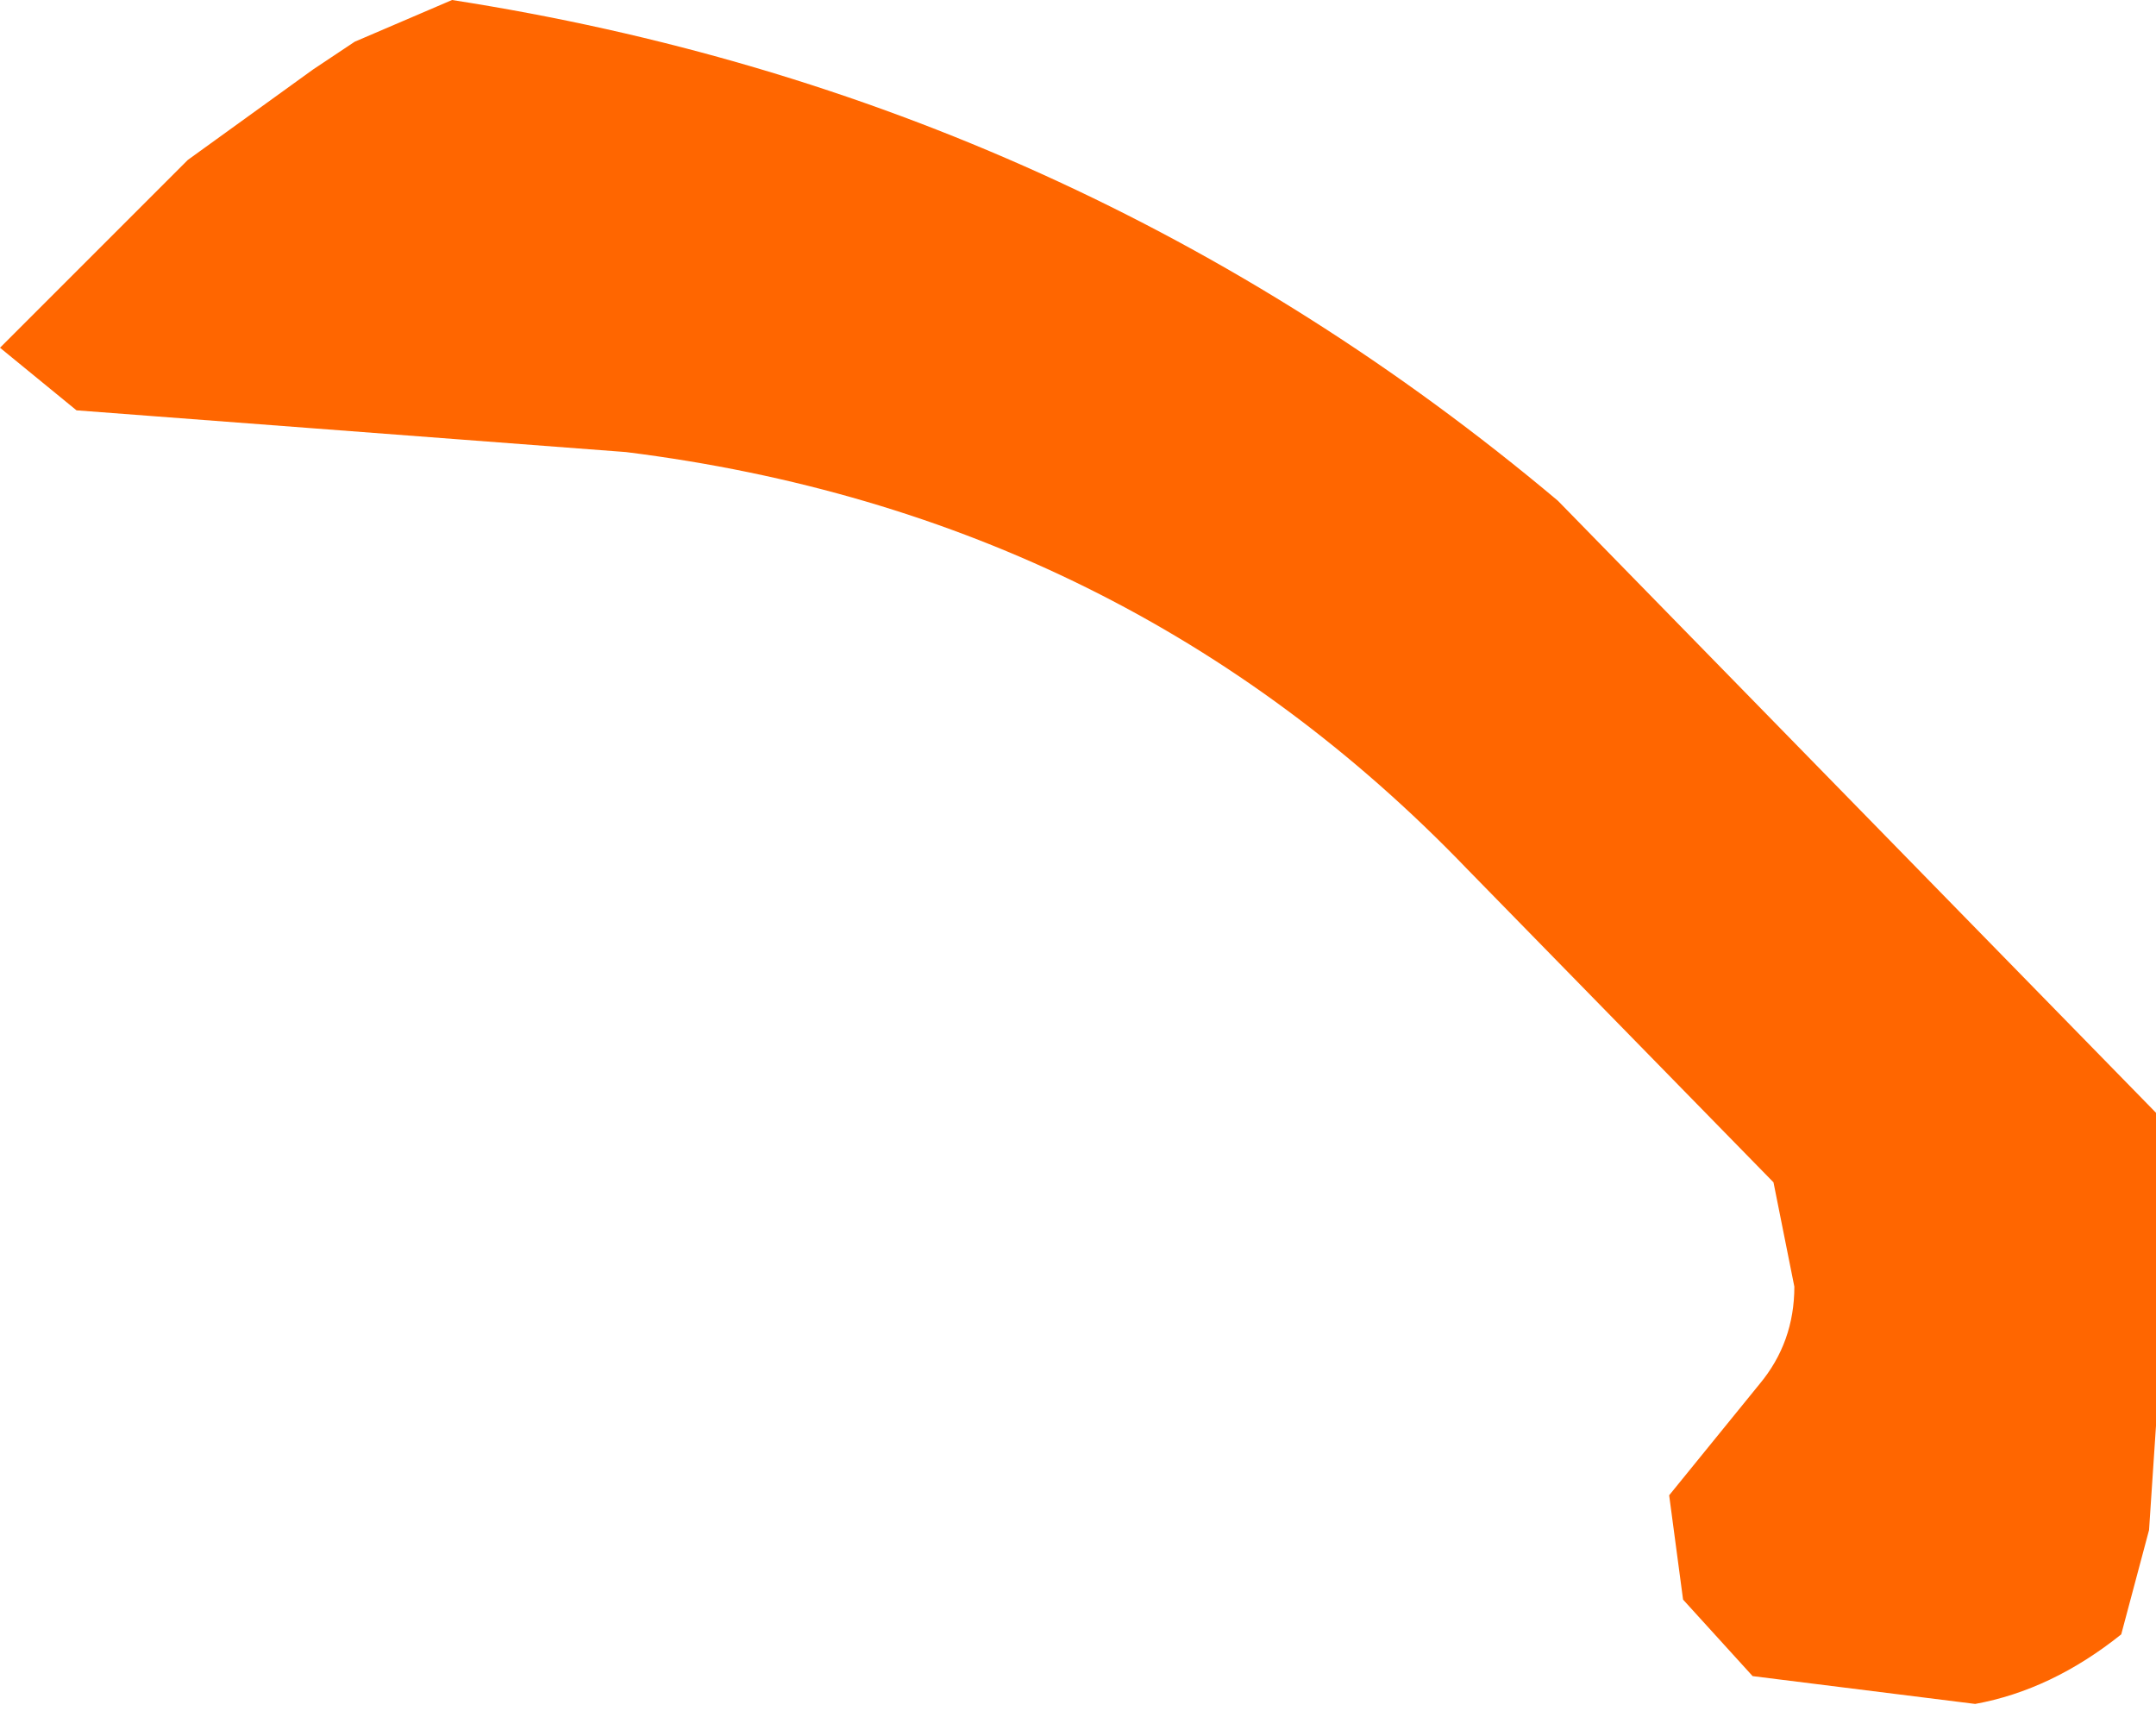 <?xml version="1.0" encoding="UTF-8" standalone="no"?>
<svg xmlns:ffdec="https://www.free-decompiler.com/flash" xmlns:xlink="http://www.w3.org/1999/xlink" ffdec:objectType="shape" height="12.3px" width="15.5px" xmlns="http://www.w3.org/2000/svg">
  <g transform="matrix(1.0, 0.0, 0.0, 1.0, 61.25, 43.3)">
    <path d="M-60.7 -40.35 L-61.25 -40.8 -59.9 -42.15 -59.0 -42.8 -58.7 -43.0 -58.0 -43.3 Q-53.5 -42.6 -50.05 -39.7 L-45.75 -35.3 -45.75 -34.55 -45.75 -33.8 -45.75 -33.05 -45.8 -32.3 -46.0 -31.55 Q-46.5 -31.15 -47.05 -31.05 L-48.65 -31.25 -49.15 -31.8 -49.25 -32.55 -48.6 -33.35 Q-48.35 -33.65 -48.35 -34.05 L-48.5 -34.8 -50.7 -37.05 Q-53.15 -39.6 -56.75 -40.05 L-60.7 -40.35" fill="#ff6600" fill-rule="evenodd" stroke="none"/>
  </g>
</svg>
